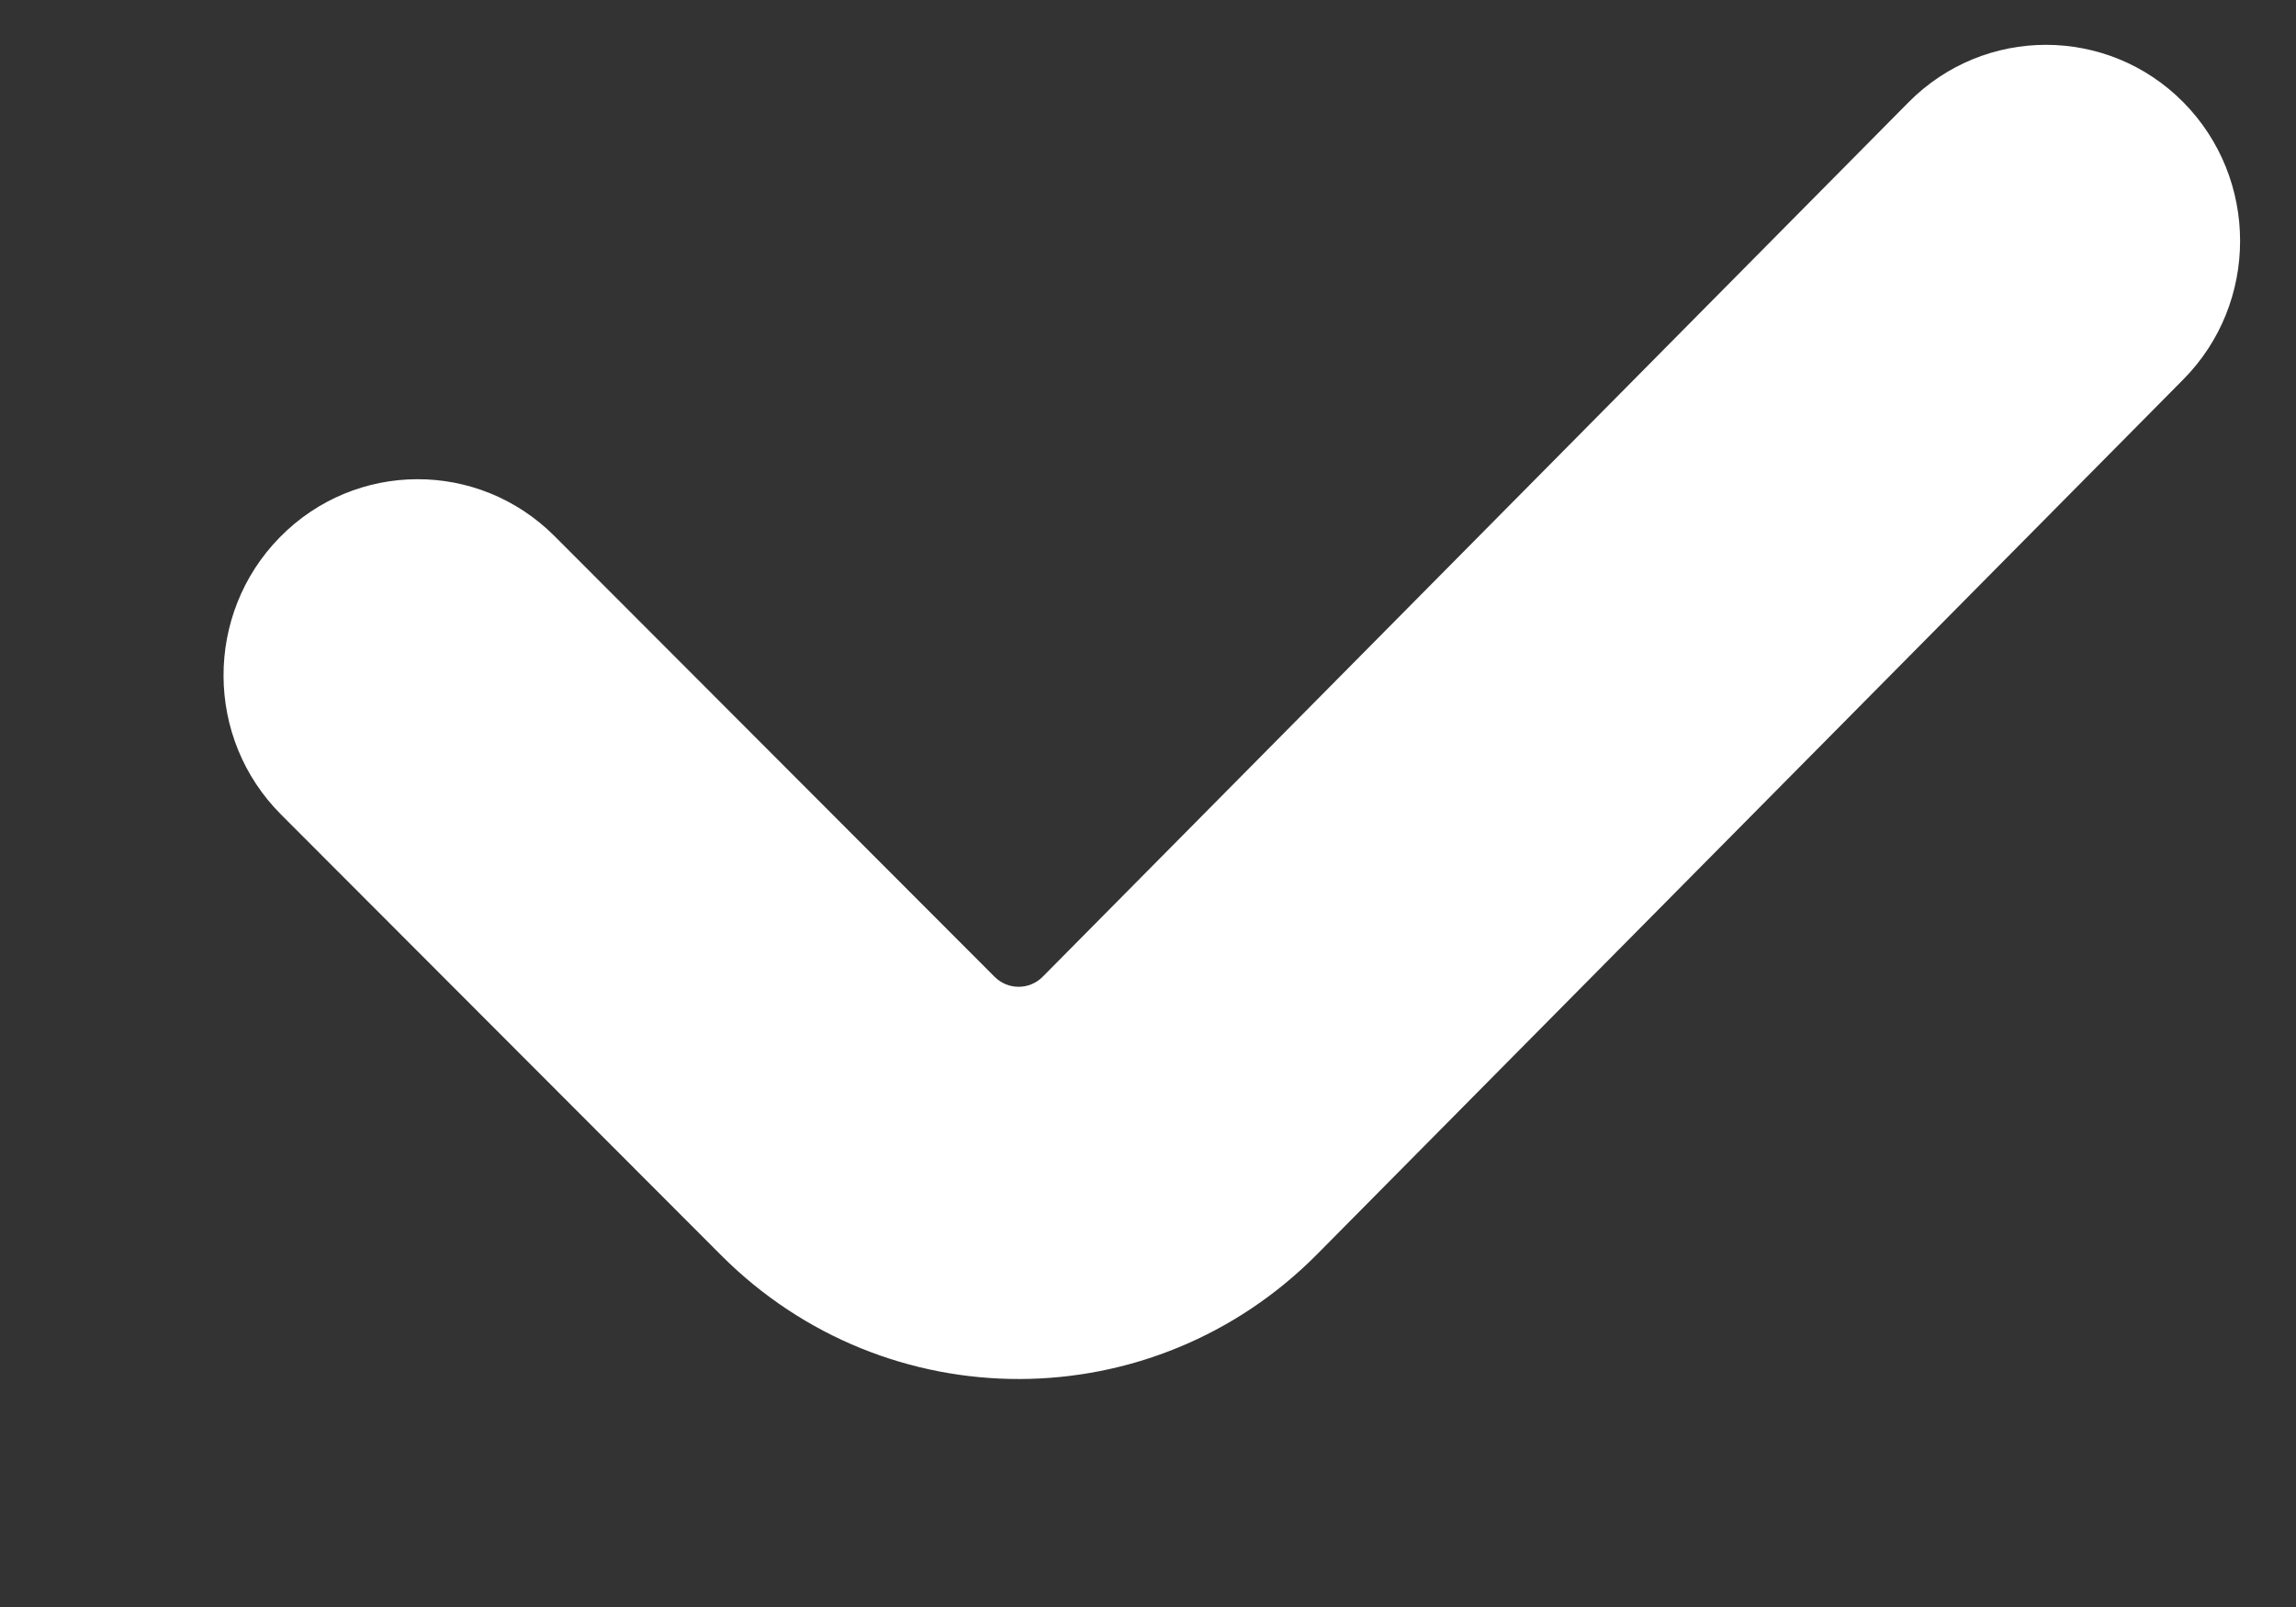 <svg width="10" height="7" viewBox="0 0 10 7" fill="none" xmlns="http://www.w3.org/2000/svg">
<rect x="0" y="0" width="10" height="7" fill="#333333" stroke="none"/>
<path fill-rule="evenodd" clip-rule="evenodd" d="M9.509 0.445C9.839 0.779 9.839 1.32 9.509 1.653L5.738 5.462C5.022 6.186 3.861 6.189 3.141 5.468L1.224 3.548C0.892 3.216 0.89 2.675 1.219 2.34C1.548 2.005 2.083 2.003 2.415 2.335L4.332 4.255C4.39 4.313 4.484 4.313 4.542 4.254L8.313 0.445C8.643 0.112 9.179 0.112 9.509 0.445Z" fill="white"/>
</svg>
